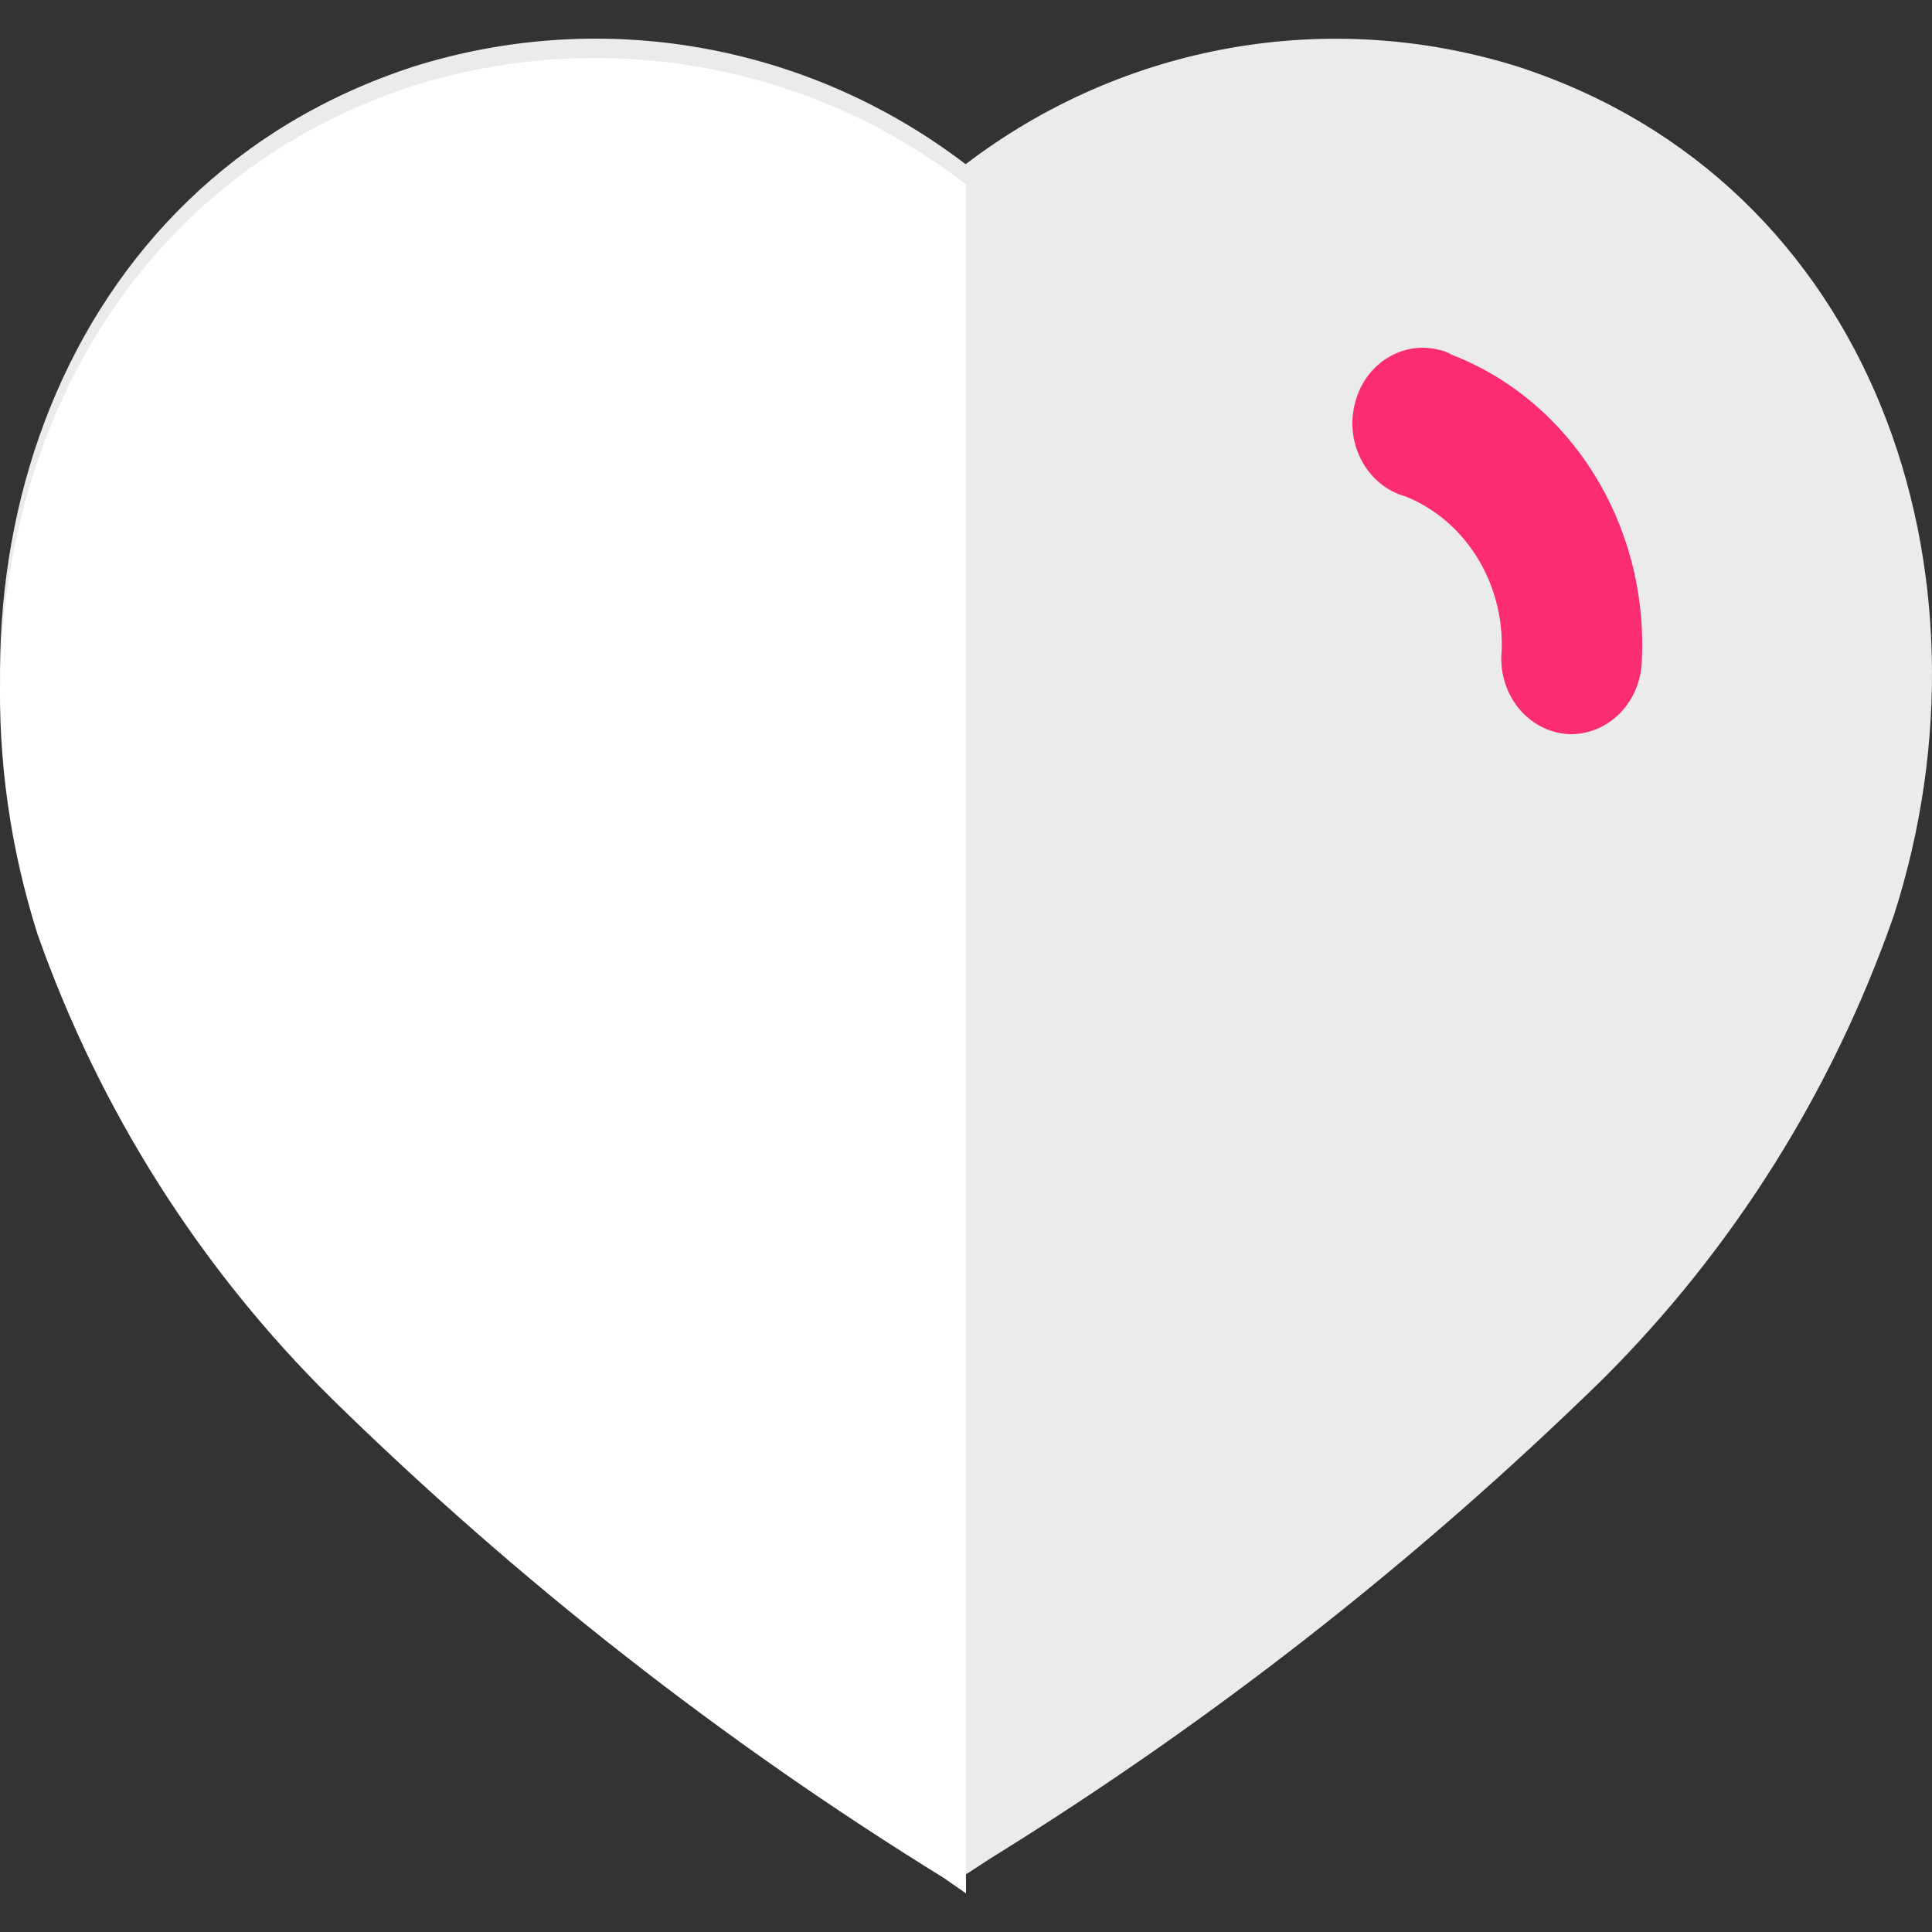 <?xml version="1.0" encoding="UTF-8"?>
<svg width="100px" height="100px" viewBox="0 0 100 100" version="1.1" xmlns="http://www.w3.org/2000/svg" xmlns:xlink="http://www.w3.org/1999/xlink">
    <rect x="0" y="0" width="100" height="100" fill="#333333" stroke="none"/>
    <title>QQQQQQQQQQQQQQQQQQQQQQQQQQQQQQQQ</title>
    <g id="QQQQQQQQQQQQQQQQQQQQQQQQQQQQQQQQ" stroke="none" stroke-width="1" fill="none" fill-rule="evenodd">
        <g id="Menu-Bar" transform="translate(0, 2)" fill-rule="nonzero">
            <g id="Heart-Active">
                <path d="M17.149,69.398 C10.355,62.669 5.166,54.453 1.979,45.377 C-3.715,27.676 2.913,7.447 21.42,1.442 C31.188,-1.622 41.812,0.259 49.981,6.499 C58.153,0.266 68.773,-1.615 78.542,1.442 C97.048,7.447 103.722,27.676 98.027,45.377 C94.866,54.444 89.708,62.66 82.946,69.398 C73.313,78.813 62.691,87.126 51.271,94.187 L50.025,95 L48.824,94.187 C37.396,87.137 26.773,78.823 17.149,69.398 Z" id="Vector" fill="#FFFFFF" opacity="0.9"></path>
                <path d="M48.827,95.187 C37.41,88.137 26.795,79.823 17.176,70.397 C10.365,63.677 5.156,55.46 1.95,46.375 C-3.687,28.675 2.927,8.446 21.393,2.44 C31.14,-0.624 41.881,1.258 50,7.551 L50,96 L48.827,95.187 Z" id="Vector" fill="#FFFFFF"></path>
                <path d="M78.565,34.608 C77.918,33.786 77.616,32.717 77.729,31.651 C77.838,28.139 75.84,24.943 72.759,23.699 C70.805,23.165 69.622,21.049 70.11,18.962 C70.574,16.909 72.497,15.632 74.429,16.095 C74.673,16.135 74.908,16.223 75.122,16.355 C81.3,18.733 85.3,25.132 84.982,32.129 C84.972,33.189 84.558,34.2 83.836,34.929 C83.114,35.658 82.145,36.043 81.152,35.996 C80.148,35.931 79.212,35.429 78.565,34.608 Z" id="Vector" fill="#FB2C6F"></path>
            </g>
        </g>
    </g>
</svg>
